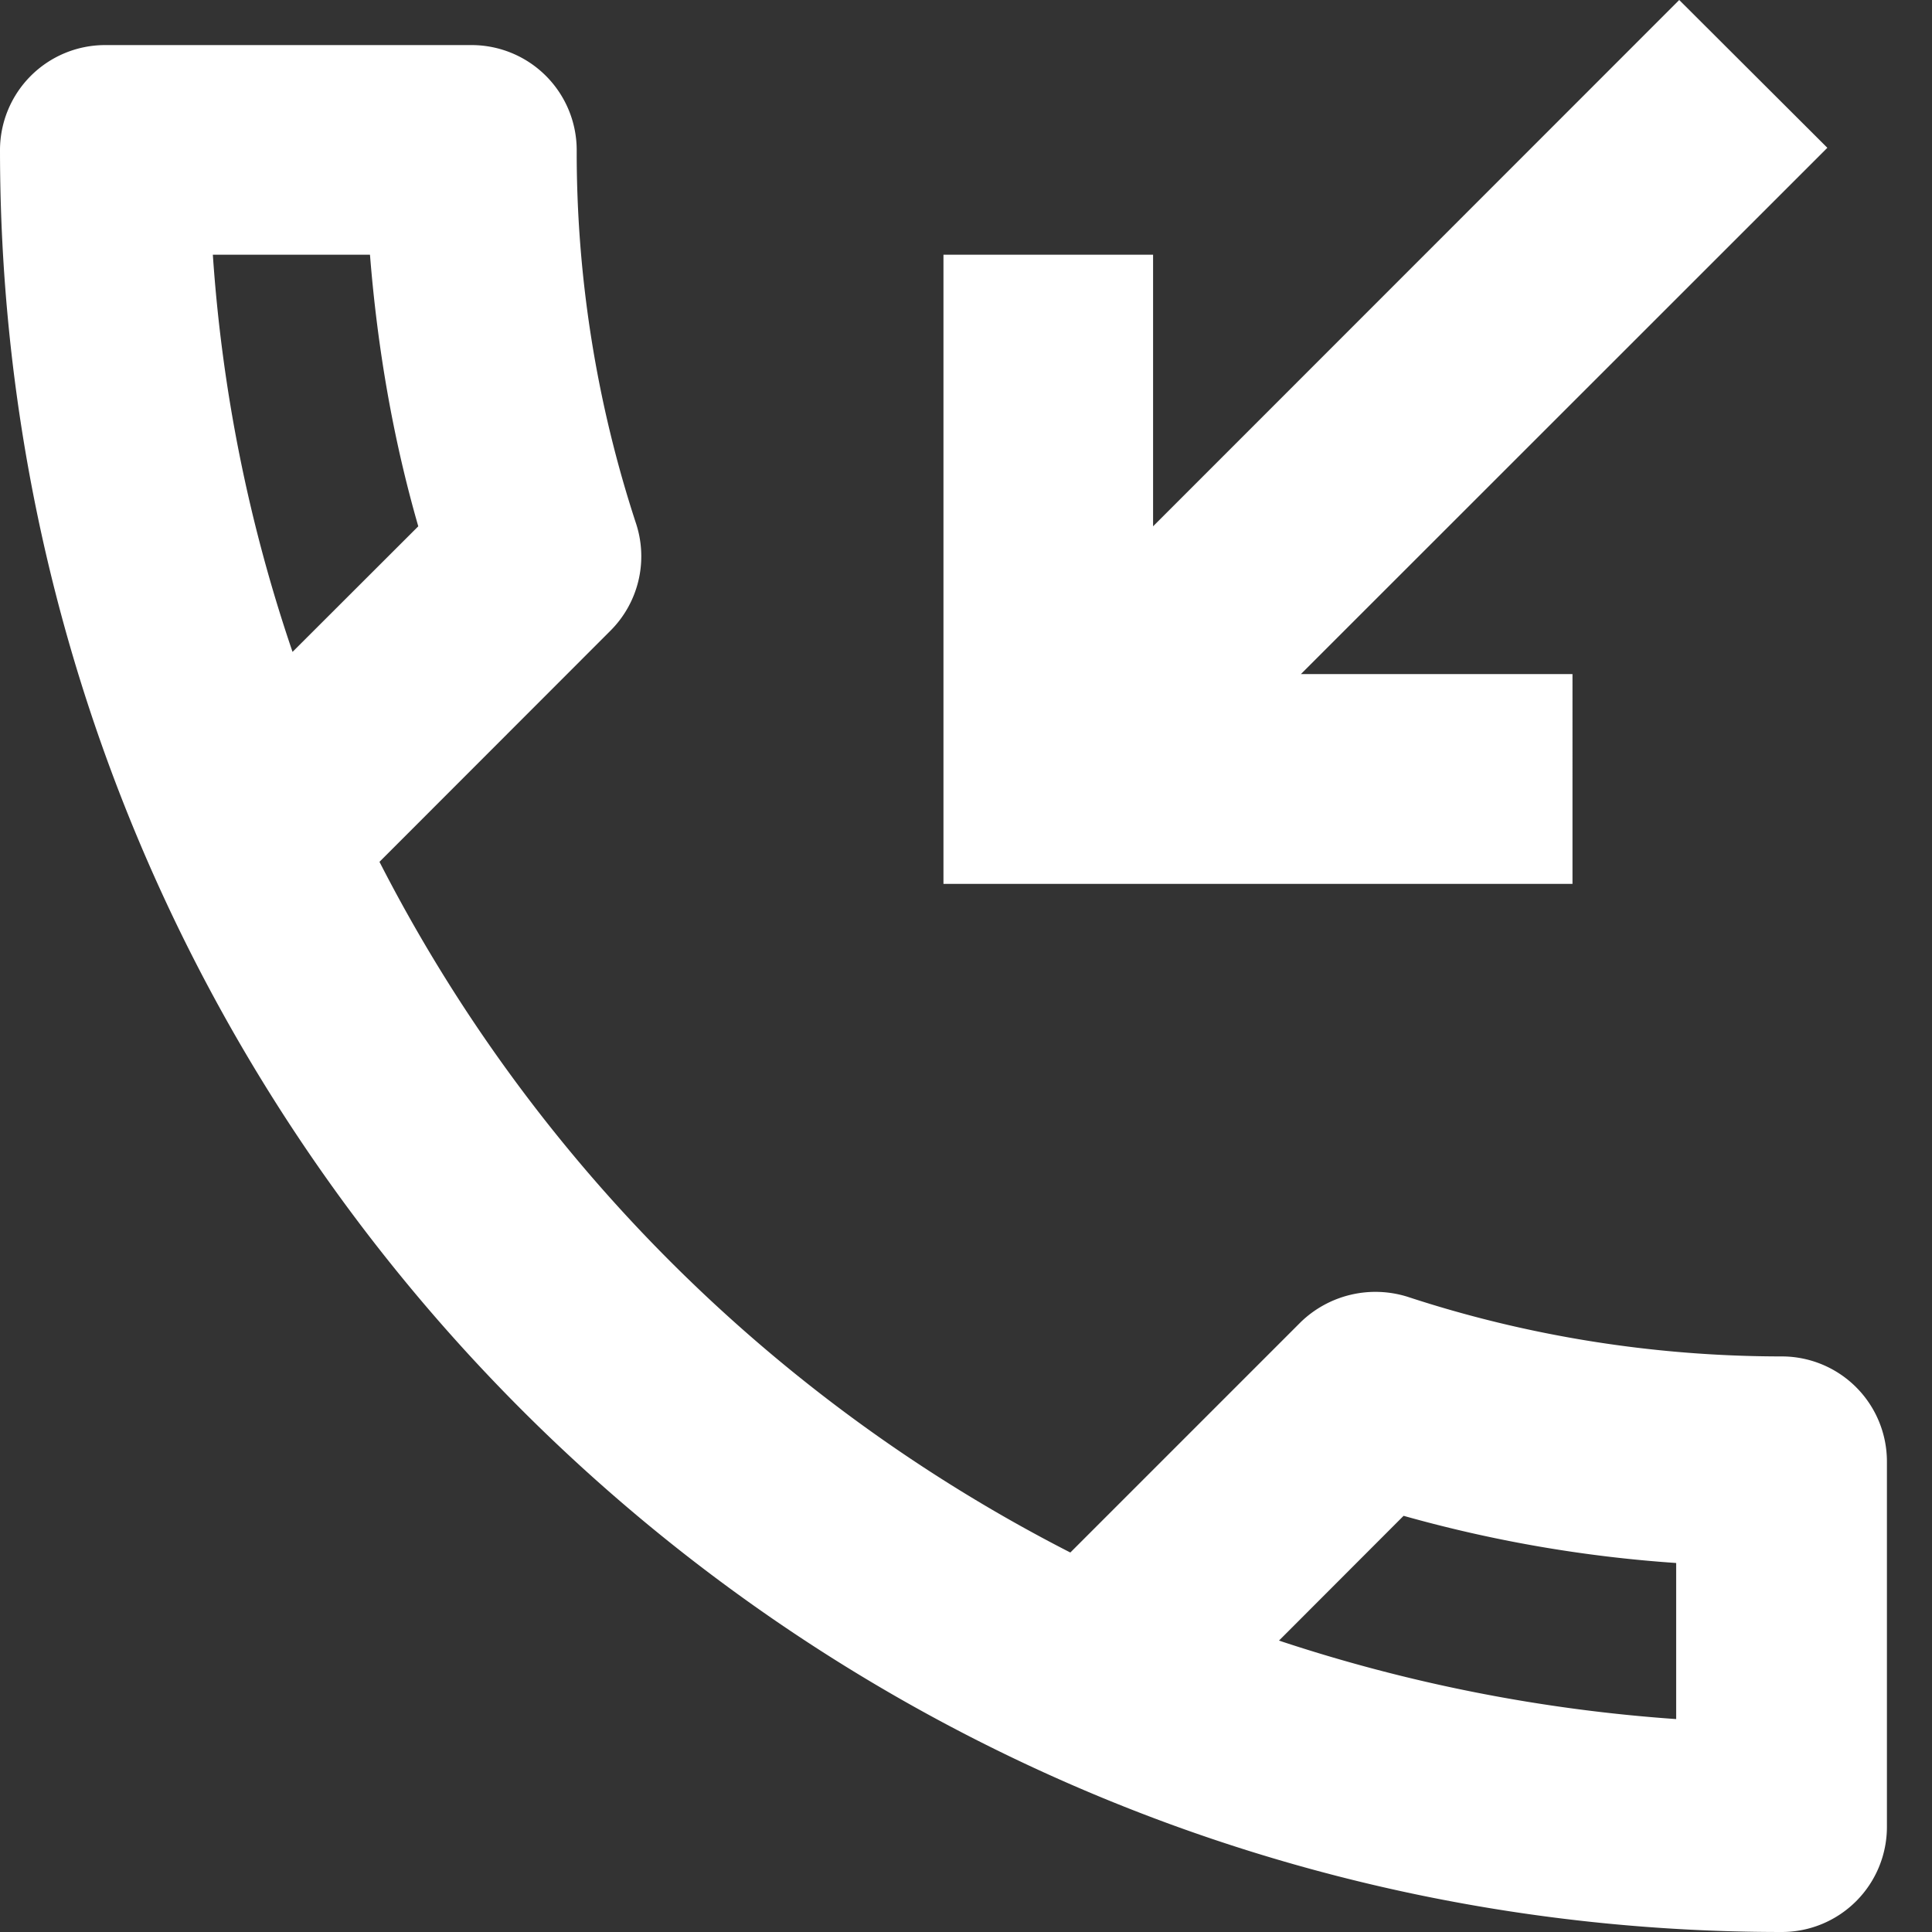 <svg width="12" height="12" viewBox="0 0 12 12" fill="none" xmlns="http://www.w3.org/2000/svg"><rect x="0" y="0" width="12" height="12" fill="#333333" stroke="none"/><path d="M11.069 8.425c-.808 0-1.595-.13-2.325-.37a.667.667 0 00-.664.156L6.648 9.643a9.863 9.863 0 01-4.291-4.29L3.789 3.92a.653.653 0 00.163-.664A7.397 7.397 0 013.582.93.653.653 0 002.93.28H.651A.653.653 0 000 .931C0 7.045 4.955 12 11.069 12a.653.653 0 00.651-.651V9.077a.653.653 0 00-.651-.652zM1.322 1.582h.976c.046.58.144 1.146.3 1.687l-.781.78a9.653 9.653 0 01-.495-2.467zm9.096 9.096a10.042 10.042 0 01-2.474-.488l.774-.775c.554.156 1.12.254 1.693.293v.97h.007zm-.651-6.491H8.08L11.35.918 10.43 0 7.162 3.269V1.582H5.86V5.49h3.907V4.187z" fill="#fff"></path></svg>